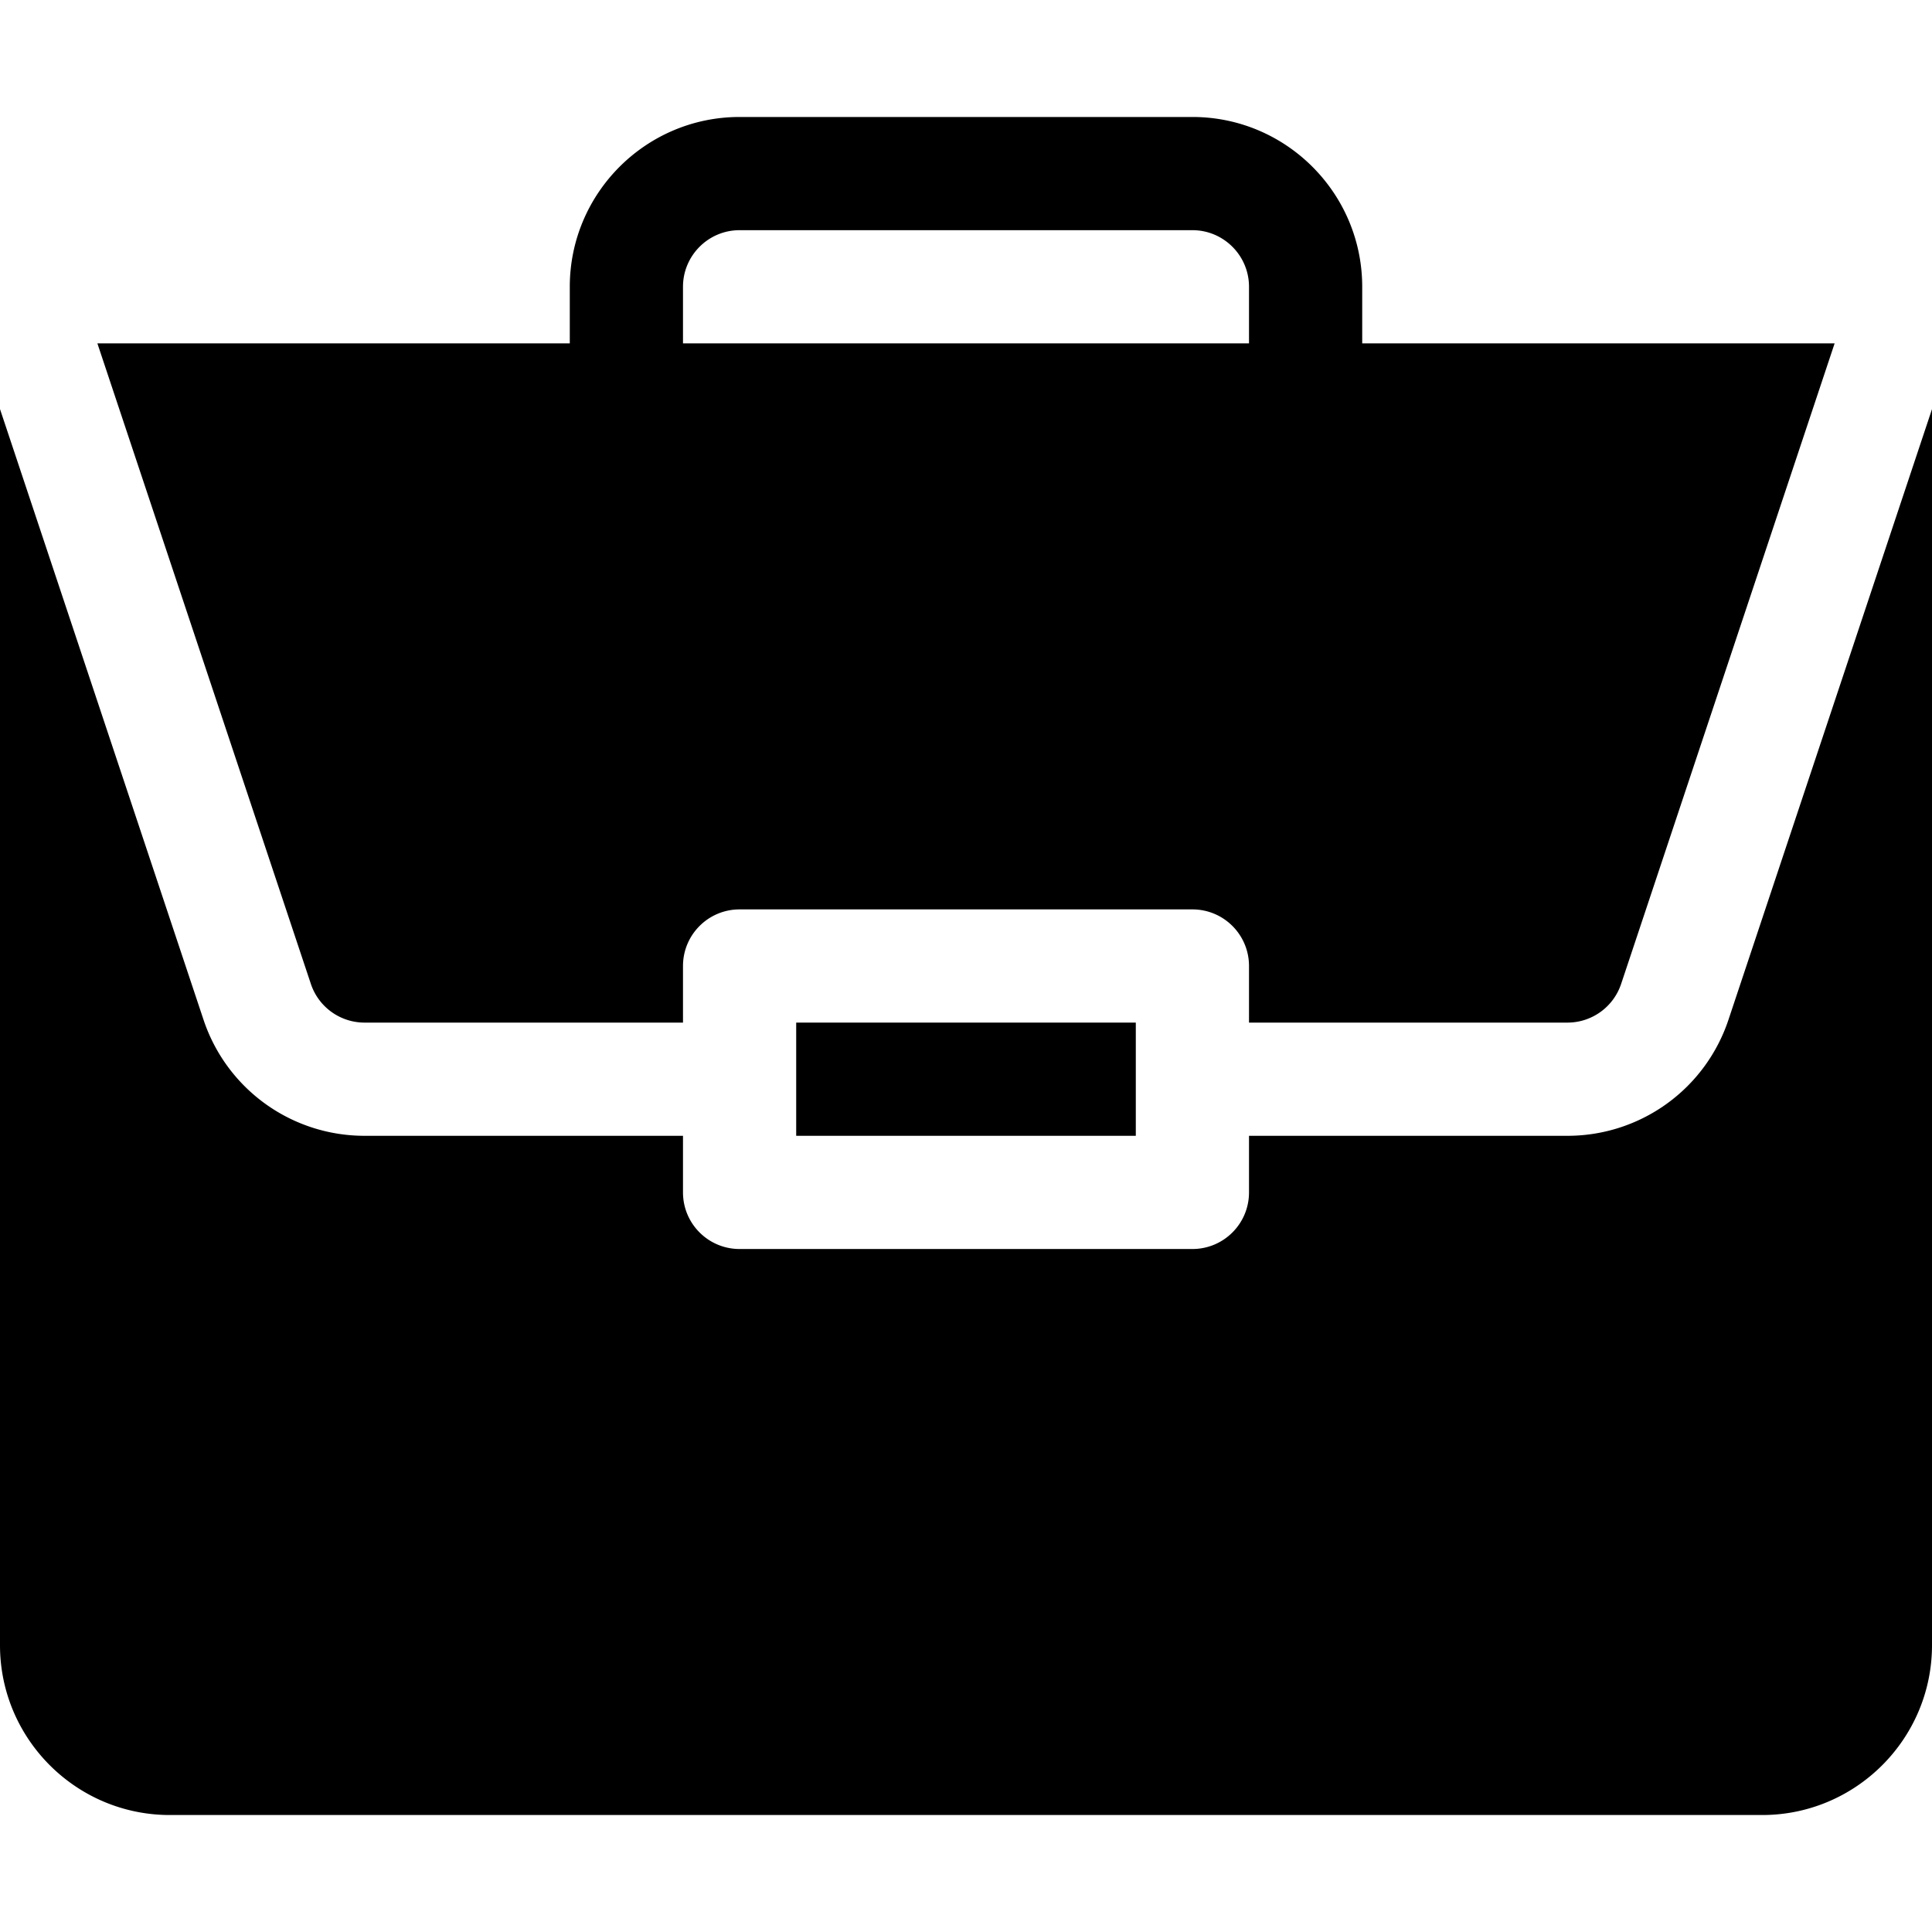 <svg class="svg-icon" style="width: 1em;height: 1em;vertical-align: middle;fill: currentColor;overflow: hidden;" viewBox="0 0 1024 1024" version="1.1" xmlns="http://www.w3.org/2000/svg"><path d="M422 542h180v60h-180z m0 0"  /><path d="M830.758 602H662v30c0 16.58-13.42 30-30 30H392c-16.58 0-30-13.42-30-30v-30H193.242a89.9 89.9 0 0 1-85.374-61.524L0 216.82V872c0 49.626 40.376 90 90 90h844c49.626 0 90-40.376 90-90V216.844l-107.876 323.632A89.88 89.88 0 0 1 830.76 602z m0 0"  /><path d="M632 62H392c-49.626 0-90 40.376-90 90v30H51.618l113.148 339.492A29.994 29.994 0 0 0 193.24 542H362v-30c0-16.58 13.42-30 30-30h240c16.58 0 30 13.42 30 30v30h168.758c12.92 0 24.374-8.234 28.476-20.508L972.39 182H722V152c0-49.626-40.374-90-90-90zM362 182V152c0-16.554 13.446-30 30-30h240c16.554 0 30 13.446 30 30v30z m0 0"  /></svg>